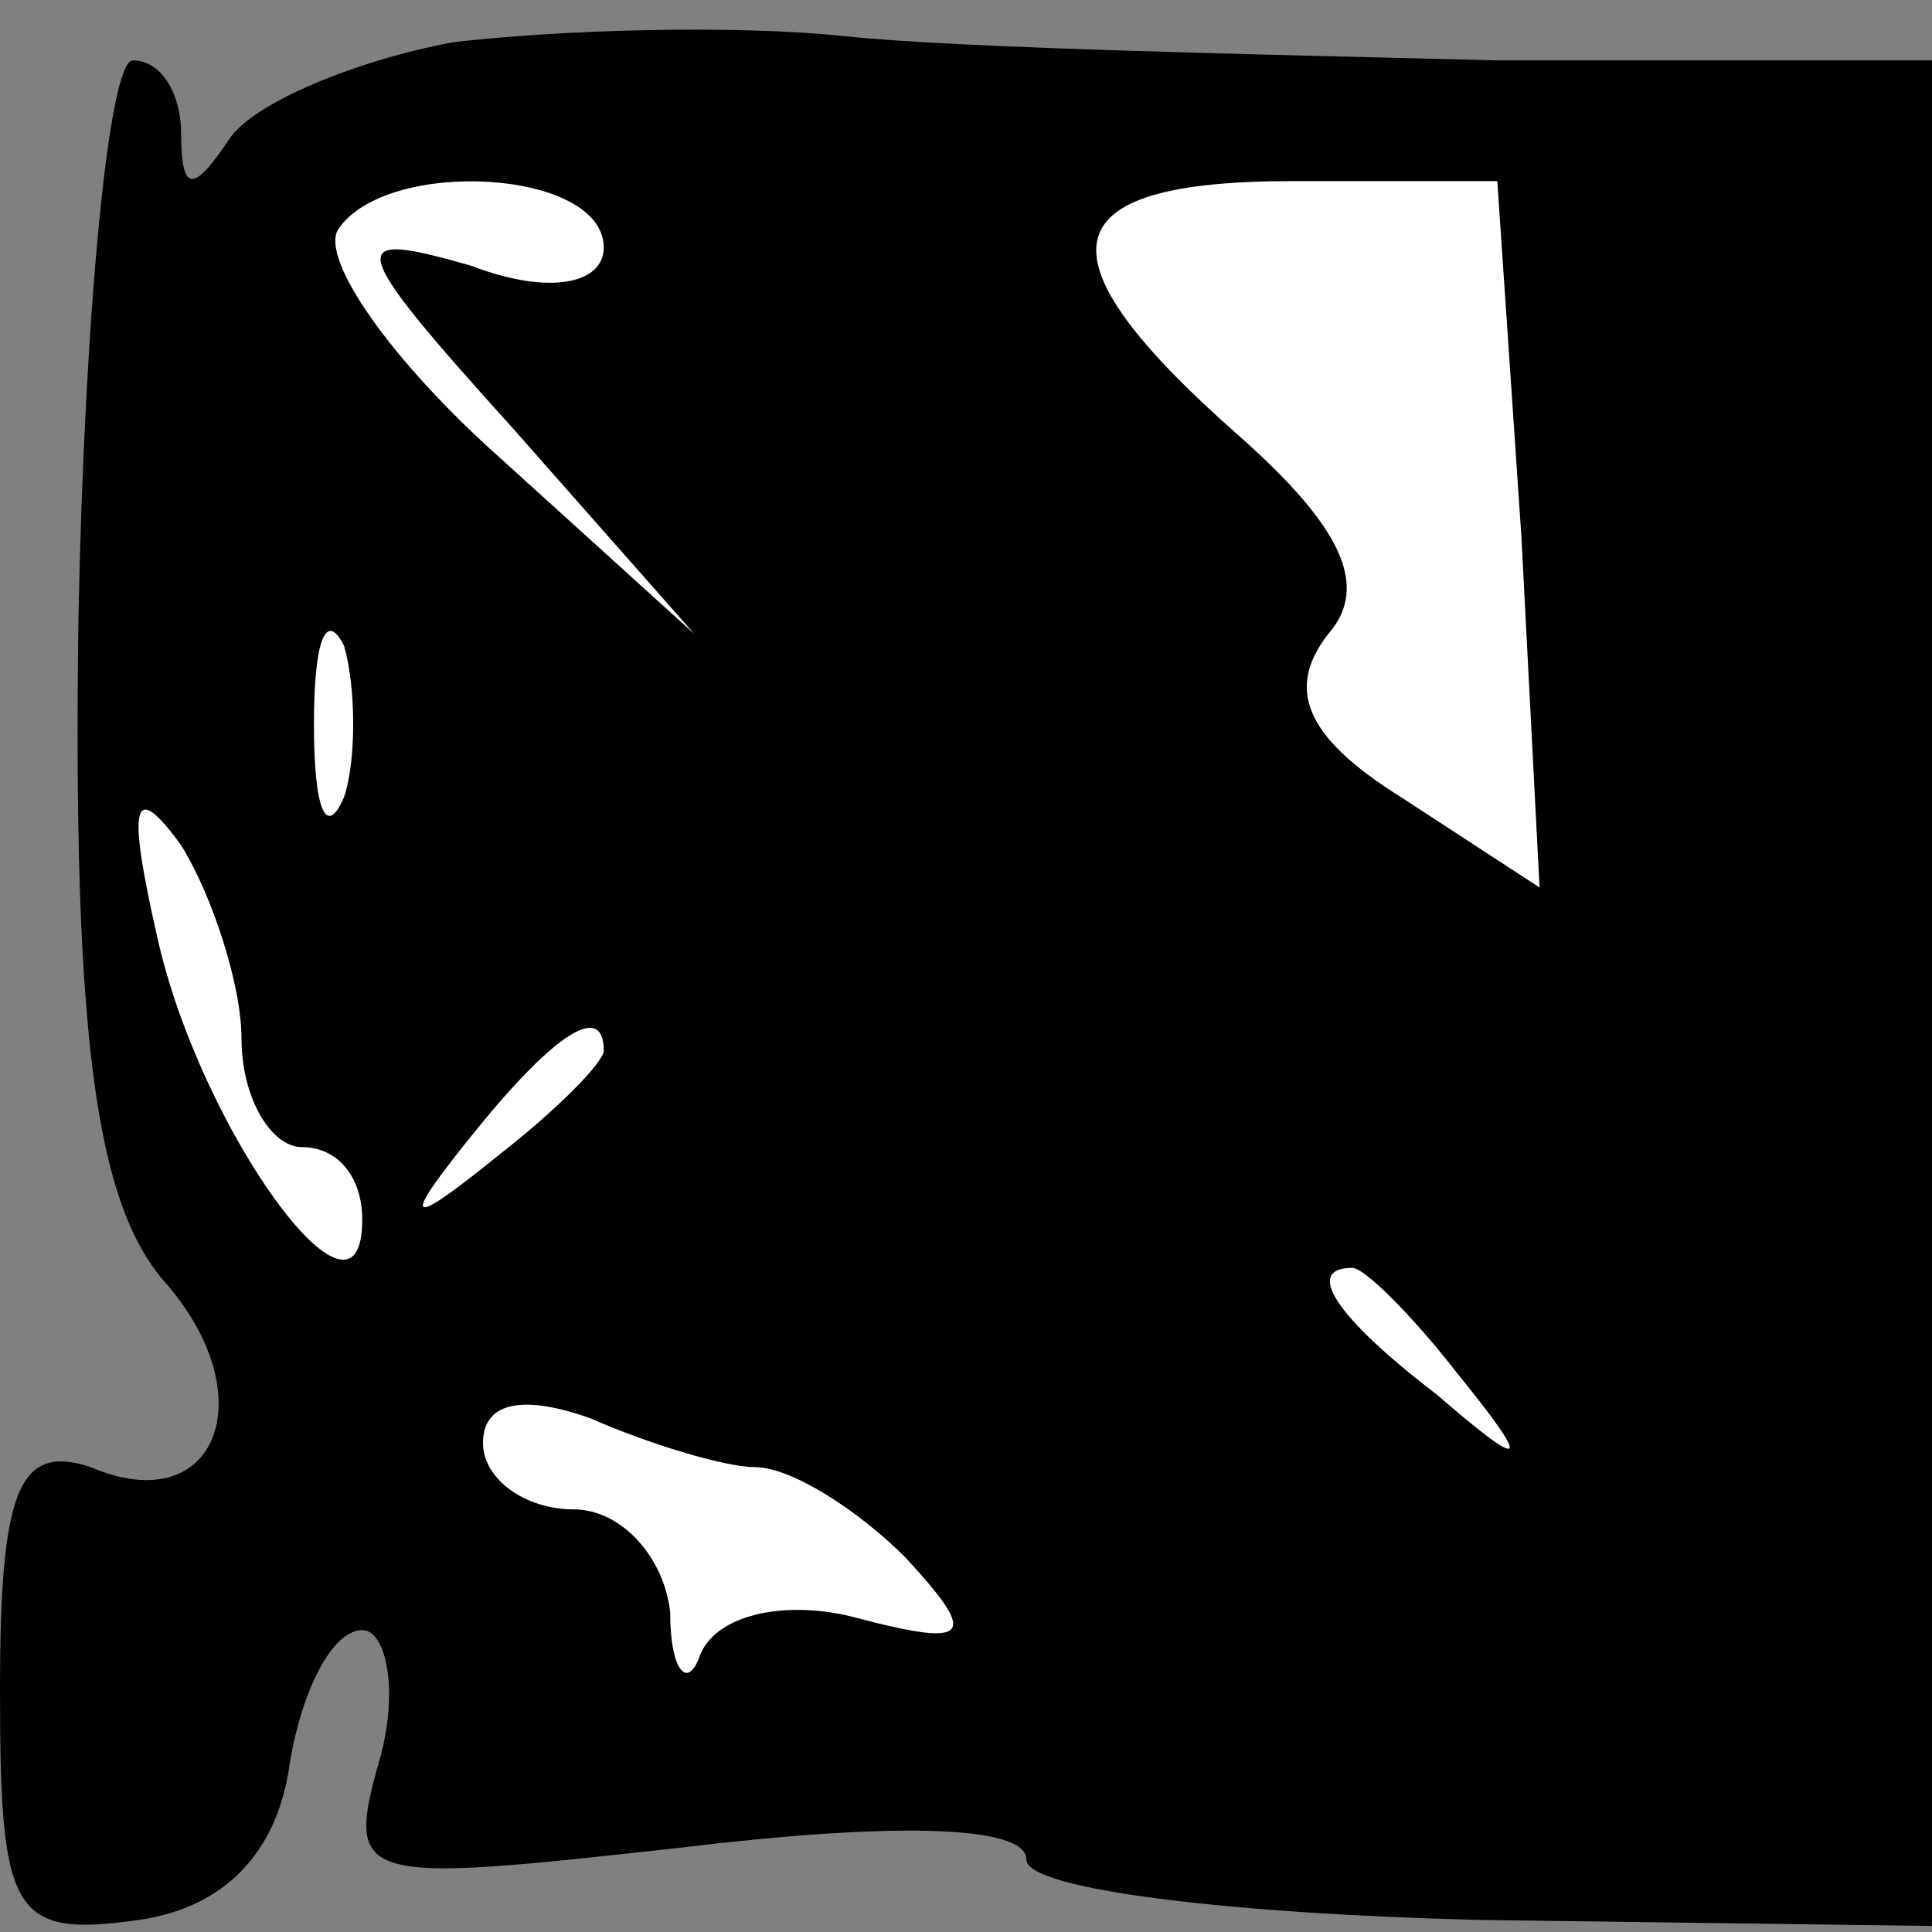 <?xml version="1.0" standalone="no"?>
<!DOCTYPE svg PUBLIC "-//W3C//DTD SVG 20010904//EN"
 "http://www.w3.org/TR/2001/REC-SVG-20010904/DTD/svg10.dtd">
<svg version="1.0" xmlns="http://www.w3.org/2000/svg"
 width="32pt" height="32pt" viewBox="0 0 32 32"
 preserveAspectRatio="xMidYMid meet">
<rect x="0" y="0" width="32" height="32" fill="#808080" stroke="none"/>
<g transform="translate(0,32) scale(0.1,-0.1)"
fill="#000000" stroke="none">
<path fill="#000000" stroke="none" d="M75 313 c-16 -3 -33 -10 -37 -16 -6 -9
-8 -9 -8 1 0 6 -3 12 -8 12 -4 0 -8 -42 -9 -92 -1 -70 3 -97 14 -110 17 -19 9
-40 -12 -31 -12 4 -15 -4 -15 -37 0 -37 2 -41 23 -38 14 2 23 11 25 26 2 12 7
22 12 22 4 0 6 -10 3 -21 -6 -21 -4 -21 50 -15 33 4 57 4 57 -2 0 -5 34 -9 75
-10 l75 -1 0 155 0 154 -72 0 c-40 1 -89 2 -108 4 -19 2 -48 1 -65 -1z"/>
<path fill="#ffffff" stroke="none" d="M100 279 c0 -6 -9 -8 -22 -3 -21 6 -21
4 7 -27 l30 -34 -32 29 c-18 16 -30 33 -27 38 8 12 44 10 44 -3z"/>
<path fill="#ffffff" stroke="none" d="M252 231 l3 -58 -23 15 c-16 10 -19 18
-12 27 7 8 2 18 -15 33 -34 30 -31 42 9 42 l34 0 4 -59z"/>
<path fill="#ffffff" stroke="none" d="M57 188 c-3 -7 -5 -2 -5 12 0 14 2 19
5 13 2 -7 2 -19 0 -25z"/>
<path fill="#ffffff" stroke="none" d="M40 148 c0 -10 5 -18 10 -18 6 0 10 -5
10 -12 0 -22 -27 15 -34 47 -5 22 -4 26 4 15 5 -8 10 -23 10 -32z"/>
<path fill="#ffffff" stroke="none" d="M100 146 c0 -2 -8 -10 -17 -17 -16 -13
-17 -12 -4 4 13 16 21 21 21 13z"/>
<path fill="#ffffff" stroke="none" d="M241 93 c13 -16 12 -17 -3 -4 -17 13
-22 21 -14 21 2 0 10 -8 17 -17z"/>
<path fill="#ffffff" stroke="none" d="M125 77 c6 0 17 -7 25 -15 12 -13 11
-15 -8 -10 -11 3 -23 1 -26 -6 -2 -6 -5 -3 -5 7 -1 9 -8 17 -16 17 -8 0 -15 5
-15 11 0 7 7 8 18 4 9 -4 22 -8 27 -8z"/>
</g>
</svg>

